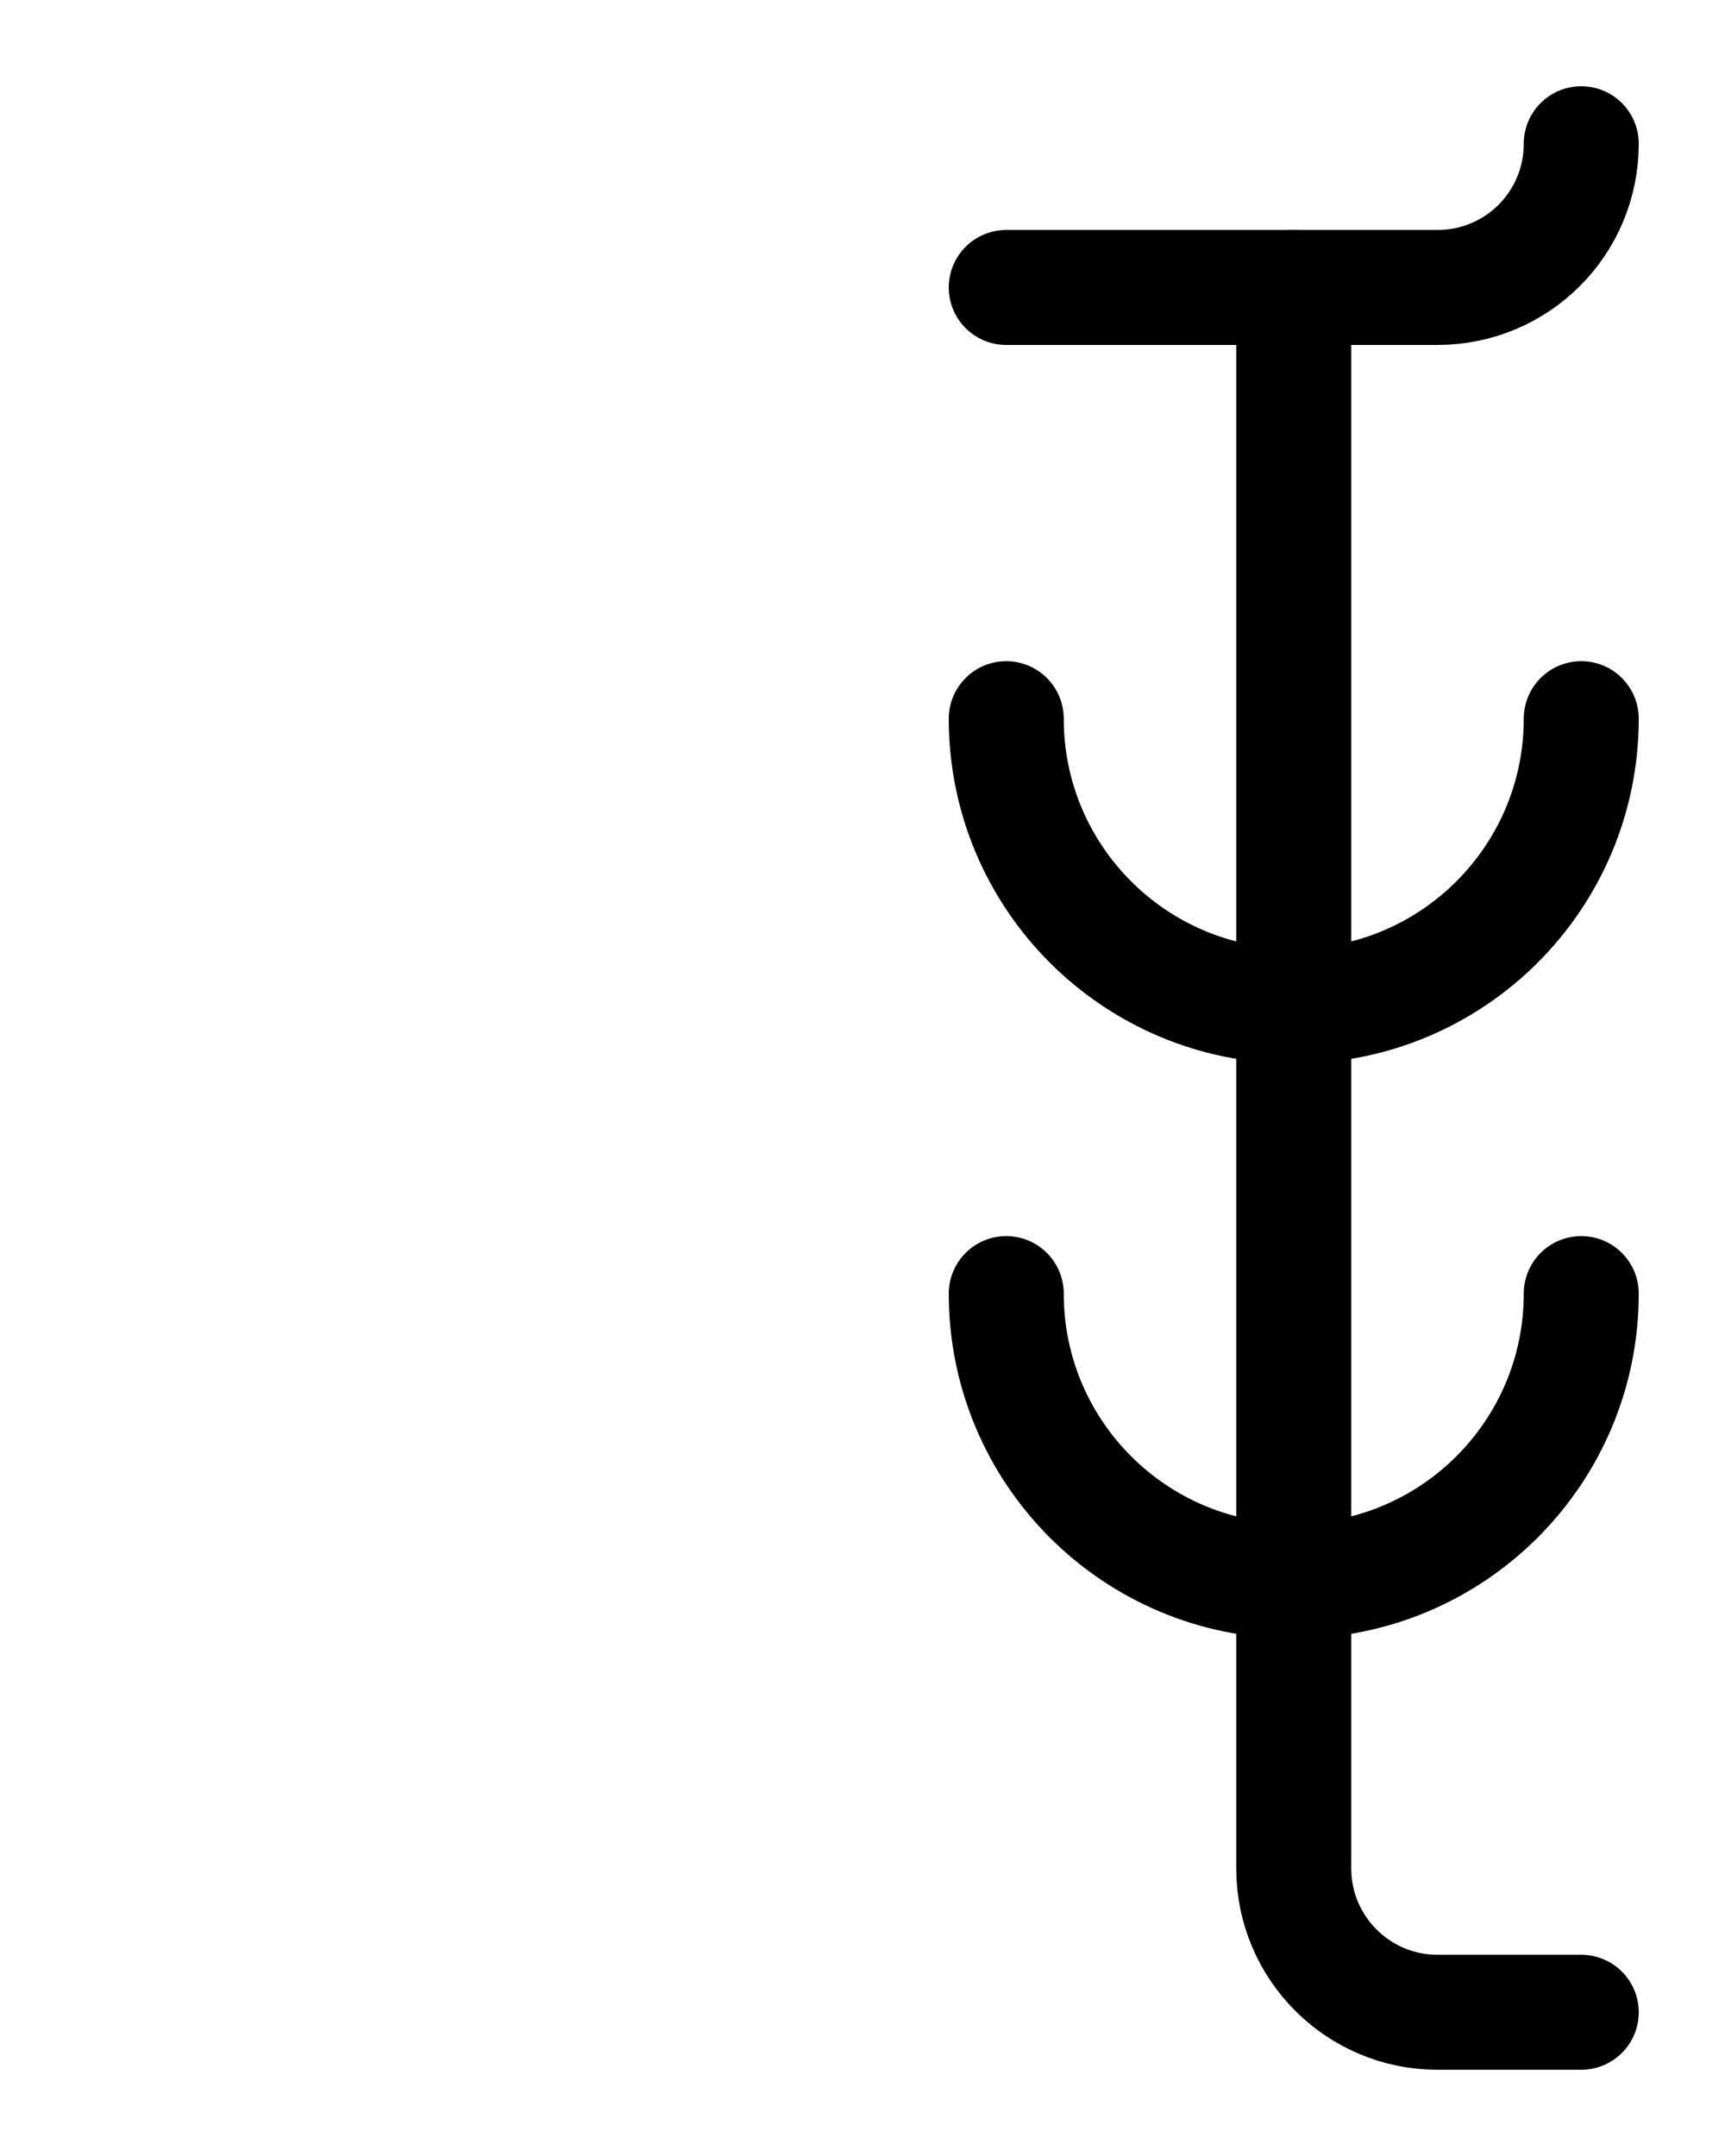 <?xml version="1.0" encoding="utf-8"?>
<!-- Generator: Adobe Illustrator 26.0.0, SVG Export Plug-In . SVG Version: 6.00 Build 0)  -->
<svg version="1.1" id="图层_1" xmlns="http://www.w3.org/2000/svg" xmlns:xlink="http://www.w3.org/1999/xlink" x="0px" y="0px"
	 viewBox="0 0 720 900" style="enable-background:new 0 0 720 900;" xml:space="preserve">
<style type="text/css">
	.st0{fill:none;stroke:#000000;stroke-width:48;stroke-linecap:round;stroke-linejoin:round;stroke-miterlimit:10;}
</style>
<path class="st0" d="M660,840h-60c-33.1,0-60-26.9-60-60V120"/>
<path class="st0" d="M660,60c0,33.2-26.8,60-60,60H420"/>
<path class="st0" d="M660,540c0,66.3-53.7,120-120,120s-120-53.7-120-120"/>
<path class="st0" d="M660,300c0,66.3-53.7,120-120,120s-120-53.7-120-120"/>
</svg>
